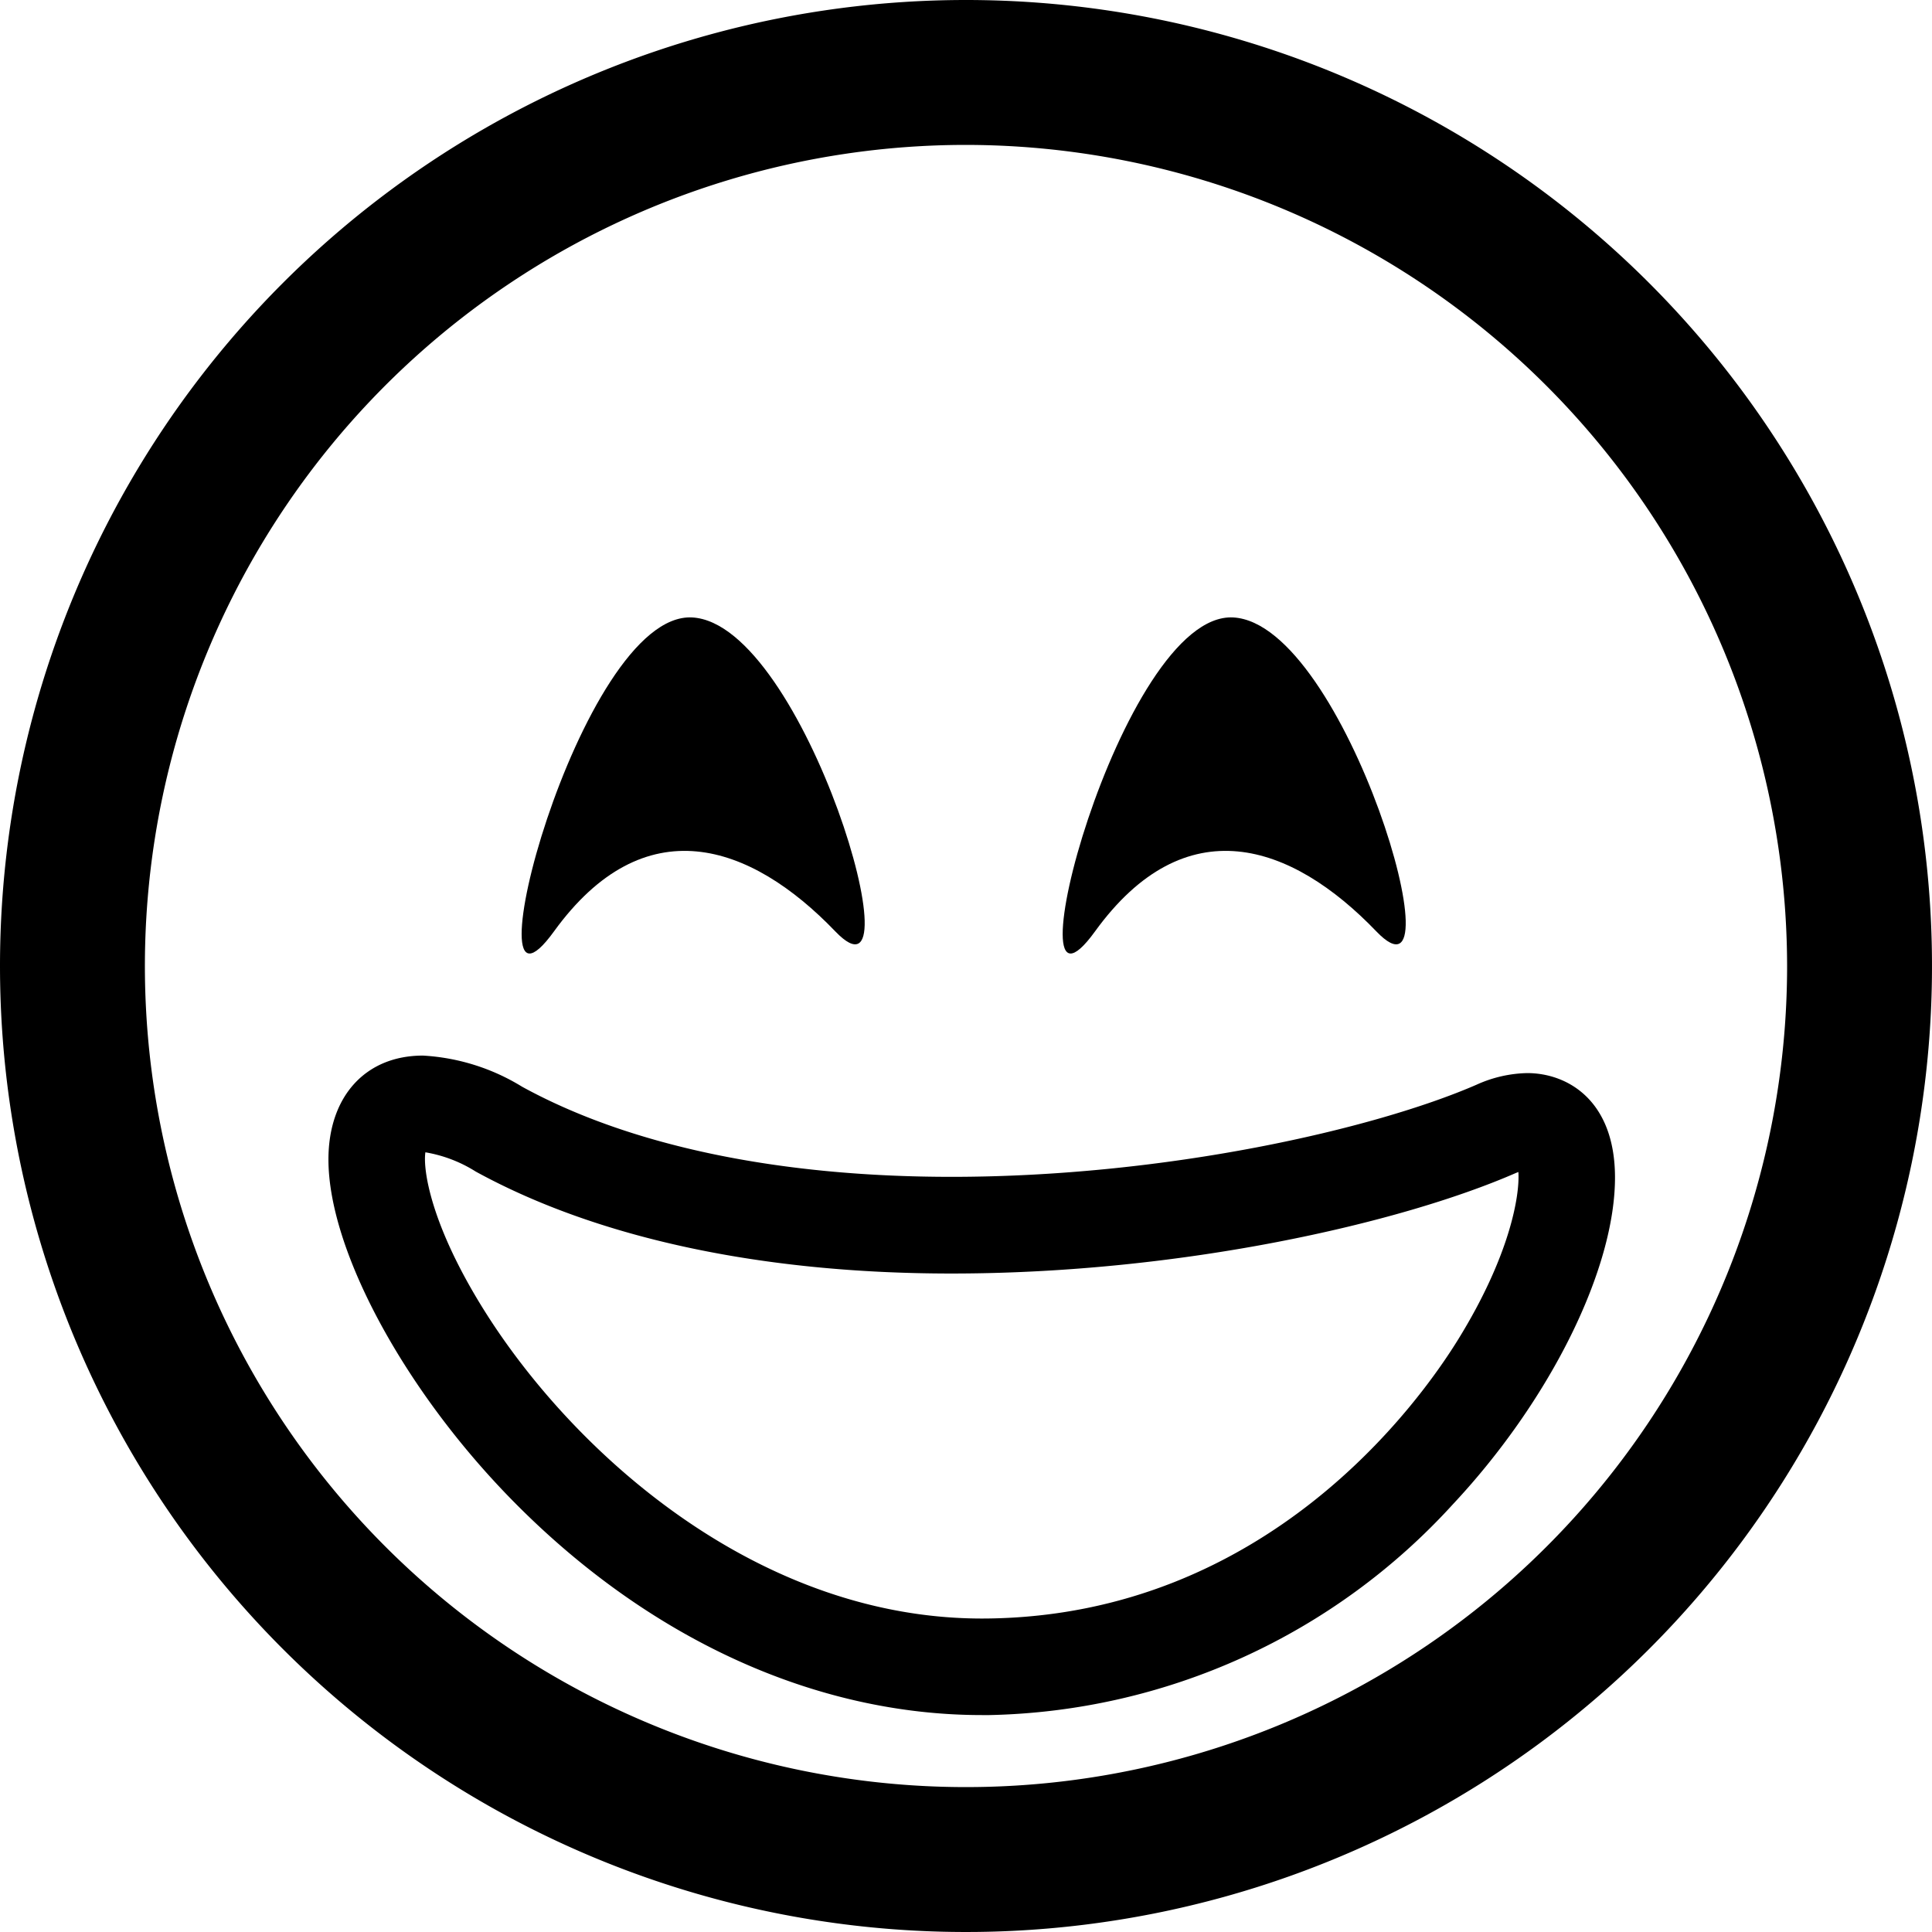 <svg xmlns="http://www.w3.org/2000/svg" xmlns:xlink="http://www.w3.org/1999/xlink" width="100" height="100" viewBox="0 0 100 100">
  <defs>
    <clipPath id="clip-Beaming-Face-with-Smiling-Eyes">
      <rect width="100" height="100"/>
    </clipPath>
  </defs>
  <g id="Beaming-Face-with-Smiling-Eyes" clip-path="url(#clip-Beaming-Face-with-Smiling-Eyes)">
    <g id="Group_94" data-name="Group 94">
      <path id="Path_4" data-name="Path 4" d="M50,7.5A42.5,42.5,0,1,0,92.5,50,42.548,42.548,0,0,0,50,7.5M50,0A50,50,0,1,1,0,50,50,50,0,0,1,50,0Z"/>
      <g id="Group_93" data-name="Group 93">
        <g id="Group_92" data-name="Group 92" transform="translate(-1.004)">
          <g id="Group_21" data-name="Group 21" transform="translate(28.004 27.705)">
            <path id="Path_23" data-name="Path 23" d="M.256,63.109c4.676-6.458,10.163-4.582,14.564,0S13.235,47.175,7.413,46.857-4.42,69.568.256,63.109Z" transform="translate(1.417 -42.603)"/>
            <path id="Path_24" data-name="Path 24" d="M.256,63.109c4.676-6.458,10.163-4.582,14.564,0S13.235,47.175,7.413,46.857-4.42,69.568.256,63.109Z" transform="translate(29.421 -42.603)"/>
          </g>
        </g>
        <g id="Group_20" data-name="Group 20" transform="translate(17 54.637)">
          <path id="Path_22" data-name="Path 22" d="M2.872,46.52A10.956,10.956,0,0,1,8.01,48.134c5.562,3.05,13.245,4.662,22.218,4.662,11.126,0,21.882-2.469,27.167-4.763a6.662,6.662,0,0,1,2.633-.607c2.081,0,4.52,1.4,4.546,5.342.031,4.765-3.345,11.591-8.4,16.987a33.372,33.372,0,0,1-23.979,10.9l-.384,0c-8.636,0-17.27-3.948-24.311-11.117C1.9,63.836-2.017,56.582-2.018,51.9-2.018,48.633-.1,46.52,2.872,46.52ZM30.228,57.8c-9.811,0-18.325-1.825-24.622-5.277A7.092,7.092,0,0,0,3,51.526c-.136.923.3,3.8,3.043,8.179,4.651,7.425,14.293,16.109,26.086,15.951,14.425-.19,22.276-11.118,24.339-14.462,2.662-4.316,3.187-7.432,3.105-8.648-.056.021-.118.046-.185.075C53.45,55.2,42.132,57.8,30.228,57.8Z" transform="translate(2.018 -46.52)"/>
        </g>
      </g>
    </g>
  </g>
</svg>
